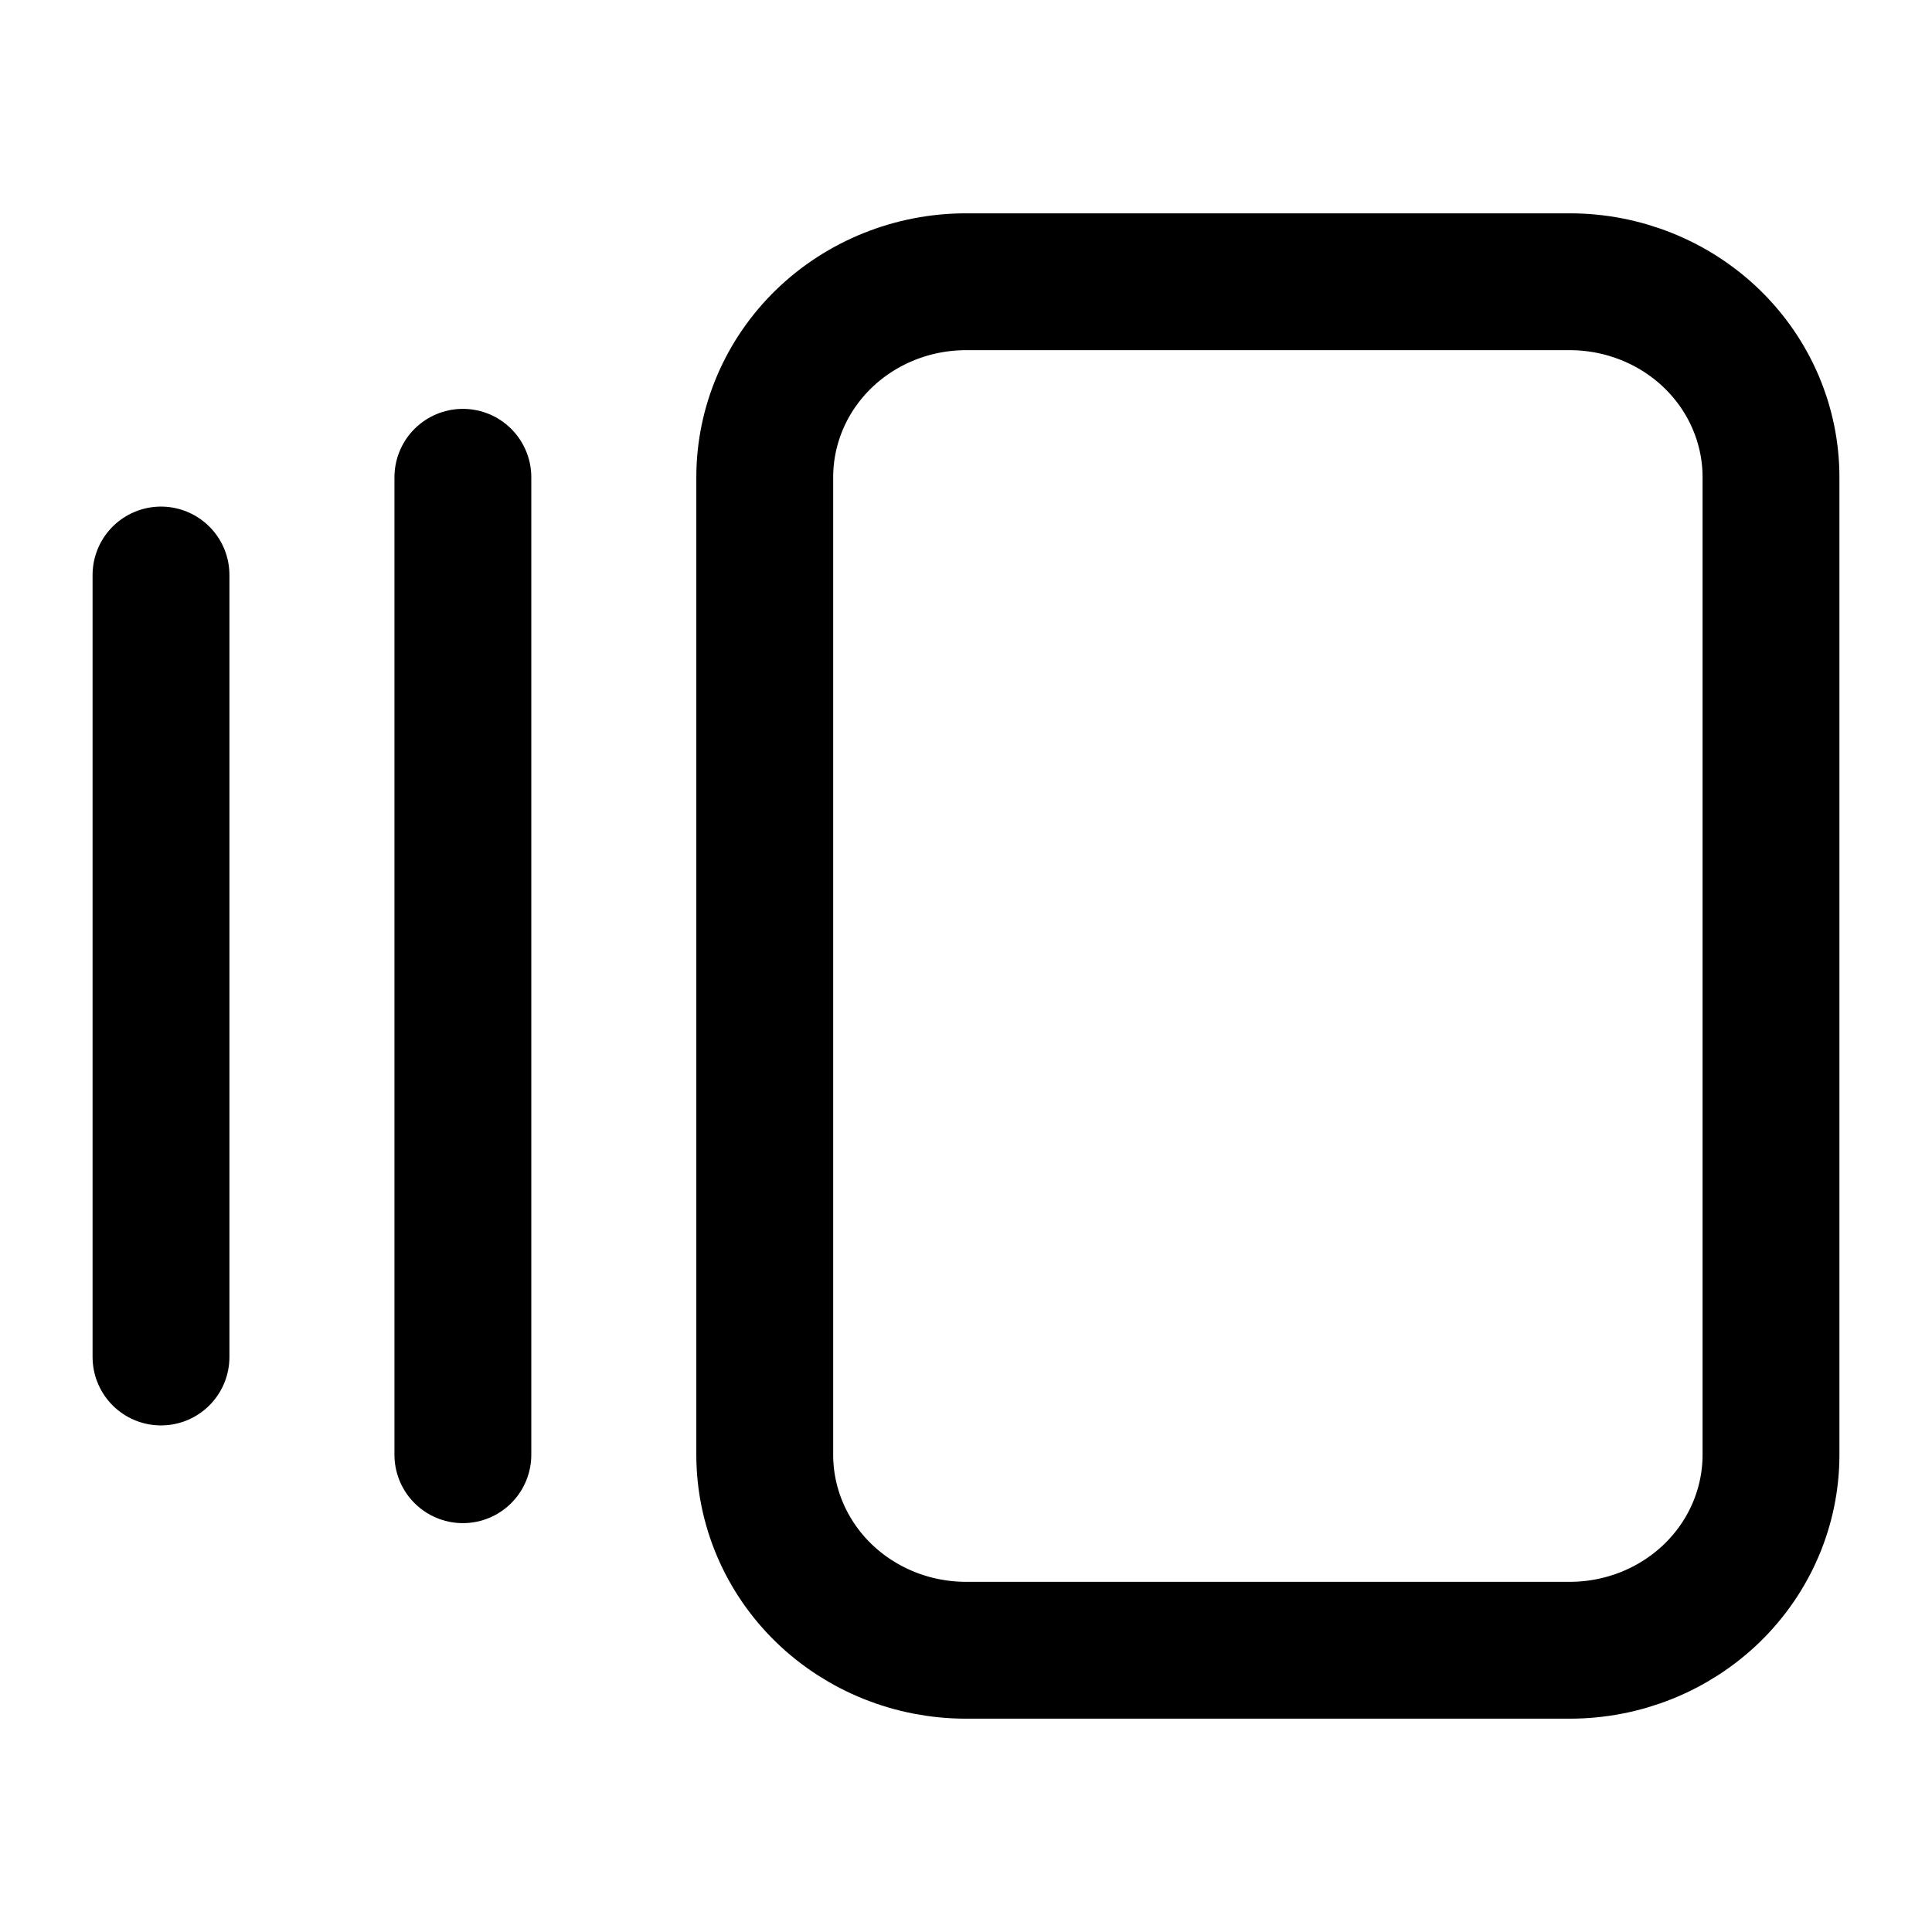 <svg viewBox="0 0 24 24" fill="none" xmlns="http://www.w3.org/2000/svg">
<path d="M5.75 5.929V18.071M2 7.143V16.857M9.5 5.929C9.5 5.284 9.763 4.667 10.232 4.211C10.701 3.756 11.337 3.5 12 3.5H19.5C20.163 3.5 20.799 3.756 21.268 4.211C21.737 4.667 22 5.284 22 5.929V18.071C22 18.715 21.737 19.333 21.268 19.789C20.799 20.244 20.163 20.5 19.5 20.5H12C11.337 20.5 10.701 20.244 10.232 19.789C9.763 19.333 9.5 18.715 9.5 18.071V5.929Z" stroke="black" stroke-width="1.7" stroke-linecap="round" stroke-linejoin="round"/>
</svg>
